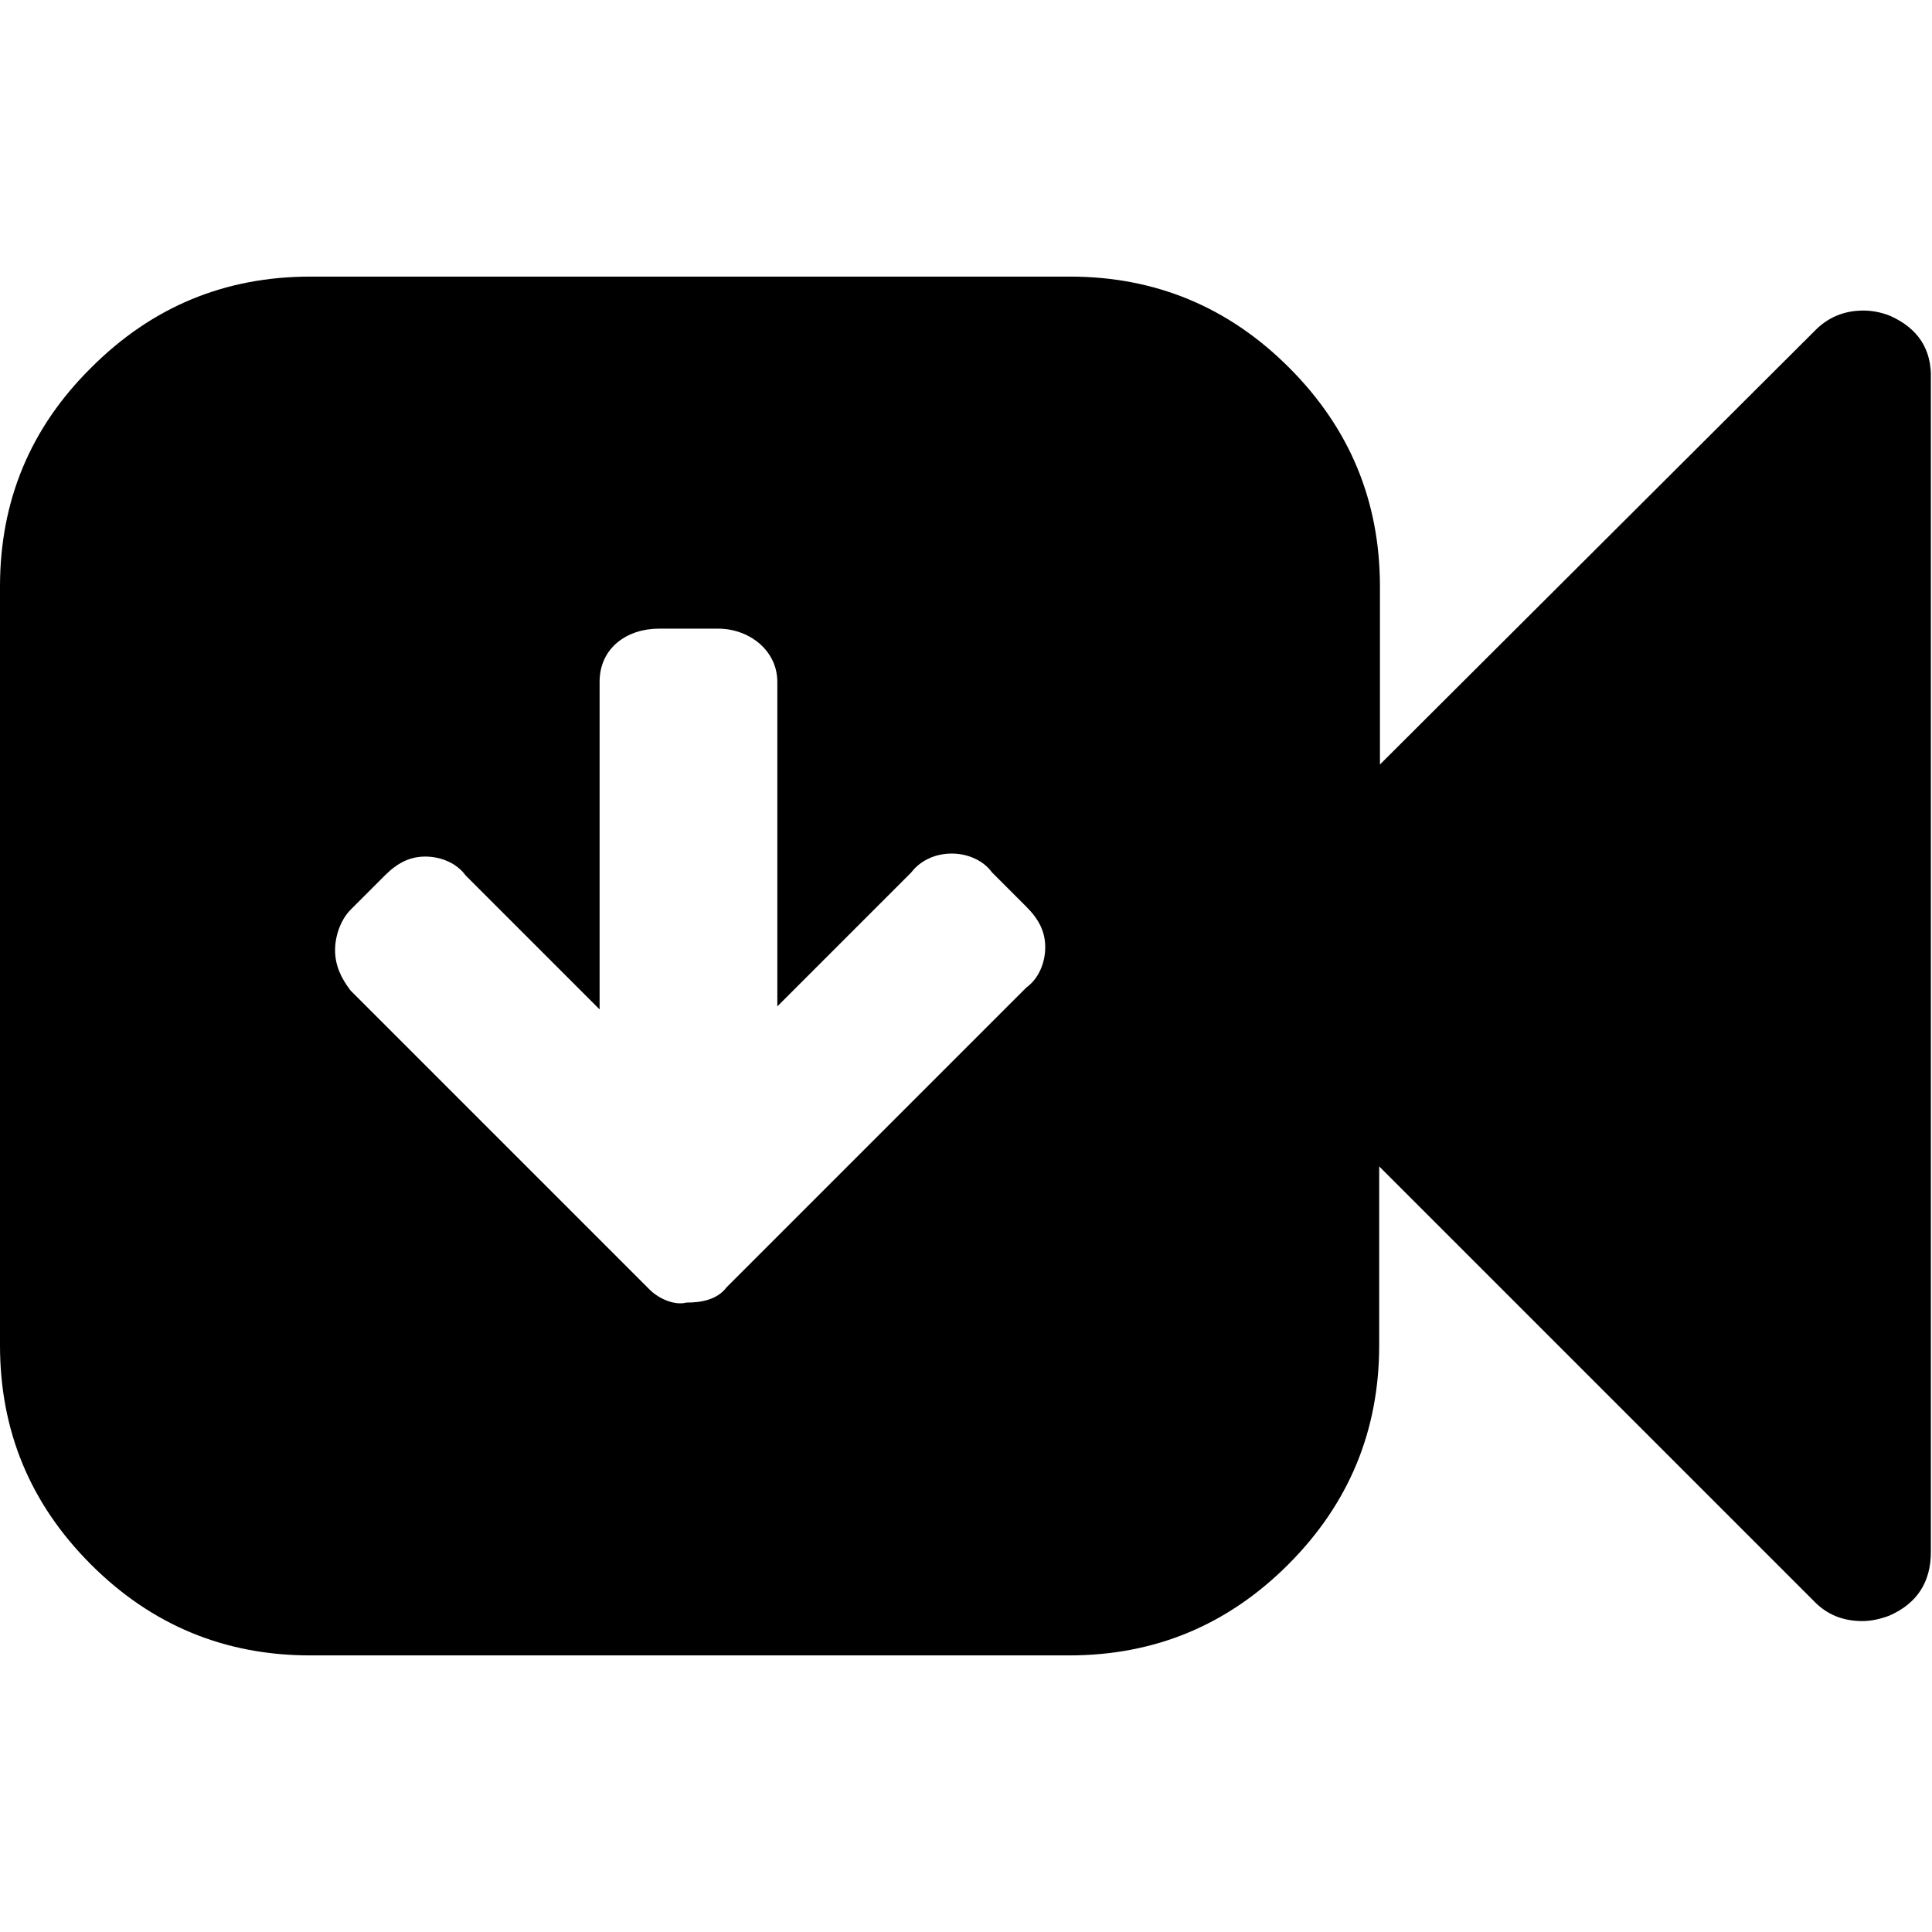 <?xml version="1.0" encoding="utf-8"?>
<!-- Generator: Adobe Illustrator 18.0.0, SVG Export Plug-In . SVG Version: 6.00 Build 0)  -->
<!DOCTYPE svg PUBLIC "-//W3C//DTD SVG 1.1//EN" "http://www.w3.org/Graphics/SVG/1.1/DTD/svg11.dtd">
<svg version="1.1" id="Layer_1" xmlns="http://www.w3.org/2000/svg" xmlns:xlink="http://www.w3.org/1999/xlink" x="0px" y="0px"
	 viewBox="0 0 512 512" enable-background="new 0 0 512 512" xml:space="preserve">
<path d="M500.9,83.7c-2.5-1-4.9-1.4-7.1-1.4c-5.1,0-9.4,1.8-12.9,5.4L365.7,202.6v-47.1c0-22.7-8-42-24.1-58.1
	c-16.1-16.1-35.5-24.1-58.1-24.1H82.3c-22.7,0-42,8-58.1,24.1C8,113.4,0,132.8,0,155.4v201.1c0,22.7,8,42,24.1,58.1
	c16.1,16.1,35.5,24.1,58.1,24.1h201.1c22.7,0,42-8,58.1-24.1c16.1-16.1,24.1-35.5,24.1-58.1v-47.4l115.1,115.1
	c3.4,3.6,7.7,5.4,12.9,5.4c2.3,0,4.7-0.5,7.1-1.4c7.4-3.2,11.1-8.9,11.1-16.9V100.6C512,92.6,508.3,87,500.9,83.7z M272,261.7
	l-79.4,79.4c-2.5,3.3-6.6,4.1-10.7,4.1c-3,0.8-7.1-0.9-9.6-3.3l-79.4-79.4c-2.5-3.3-4.1-6.6-4.1-10.7c0-4.1,1.7-8.3,4.1-10.7
	l9.1-9.1c3.3-3.3,6.6-5,10.7-5c4.1,0,8.3,1.7,10.7,5l35.5,35.5v-86.8c0-9.1,7.4-14.1,15.7-14.1h15.7c8.3,0,15.7,5.8,15.7,14.1v86
	l35.5-35.5c2.5-3.3,6.6-5,10.7-5c4.1,0,8.3,1.7,10.7,5l9.1,9.1c3.3,3.3,5,6.6,5,10.7C277,255.1,275.3,259.3,272,261.7z"/>
</svg>
